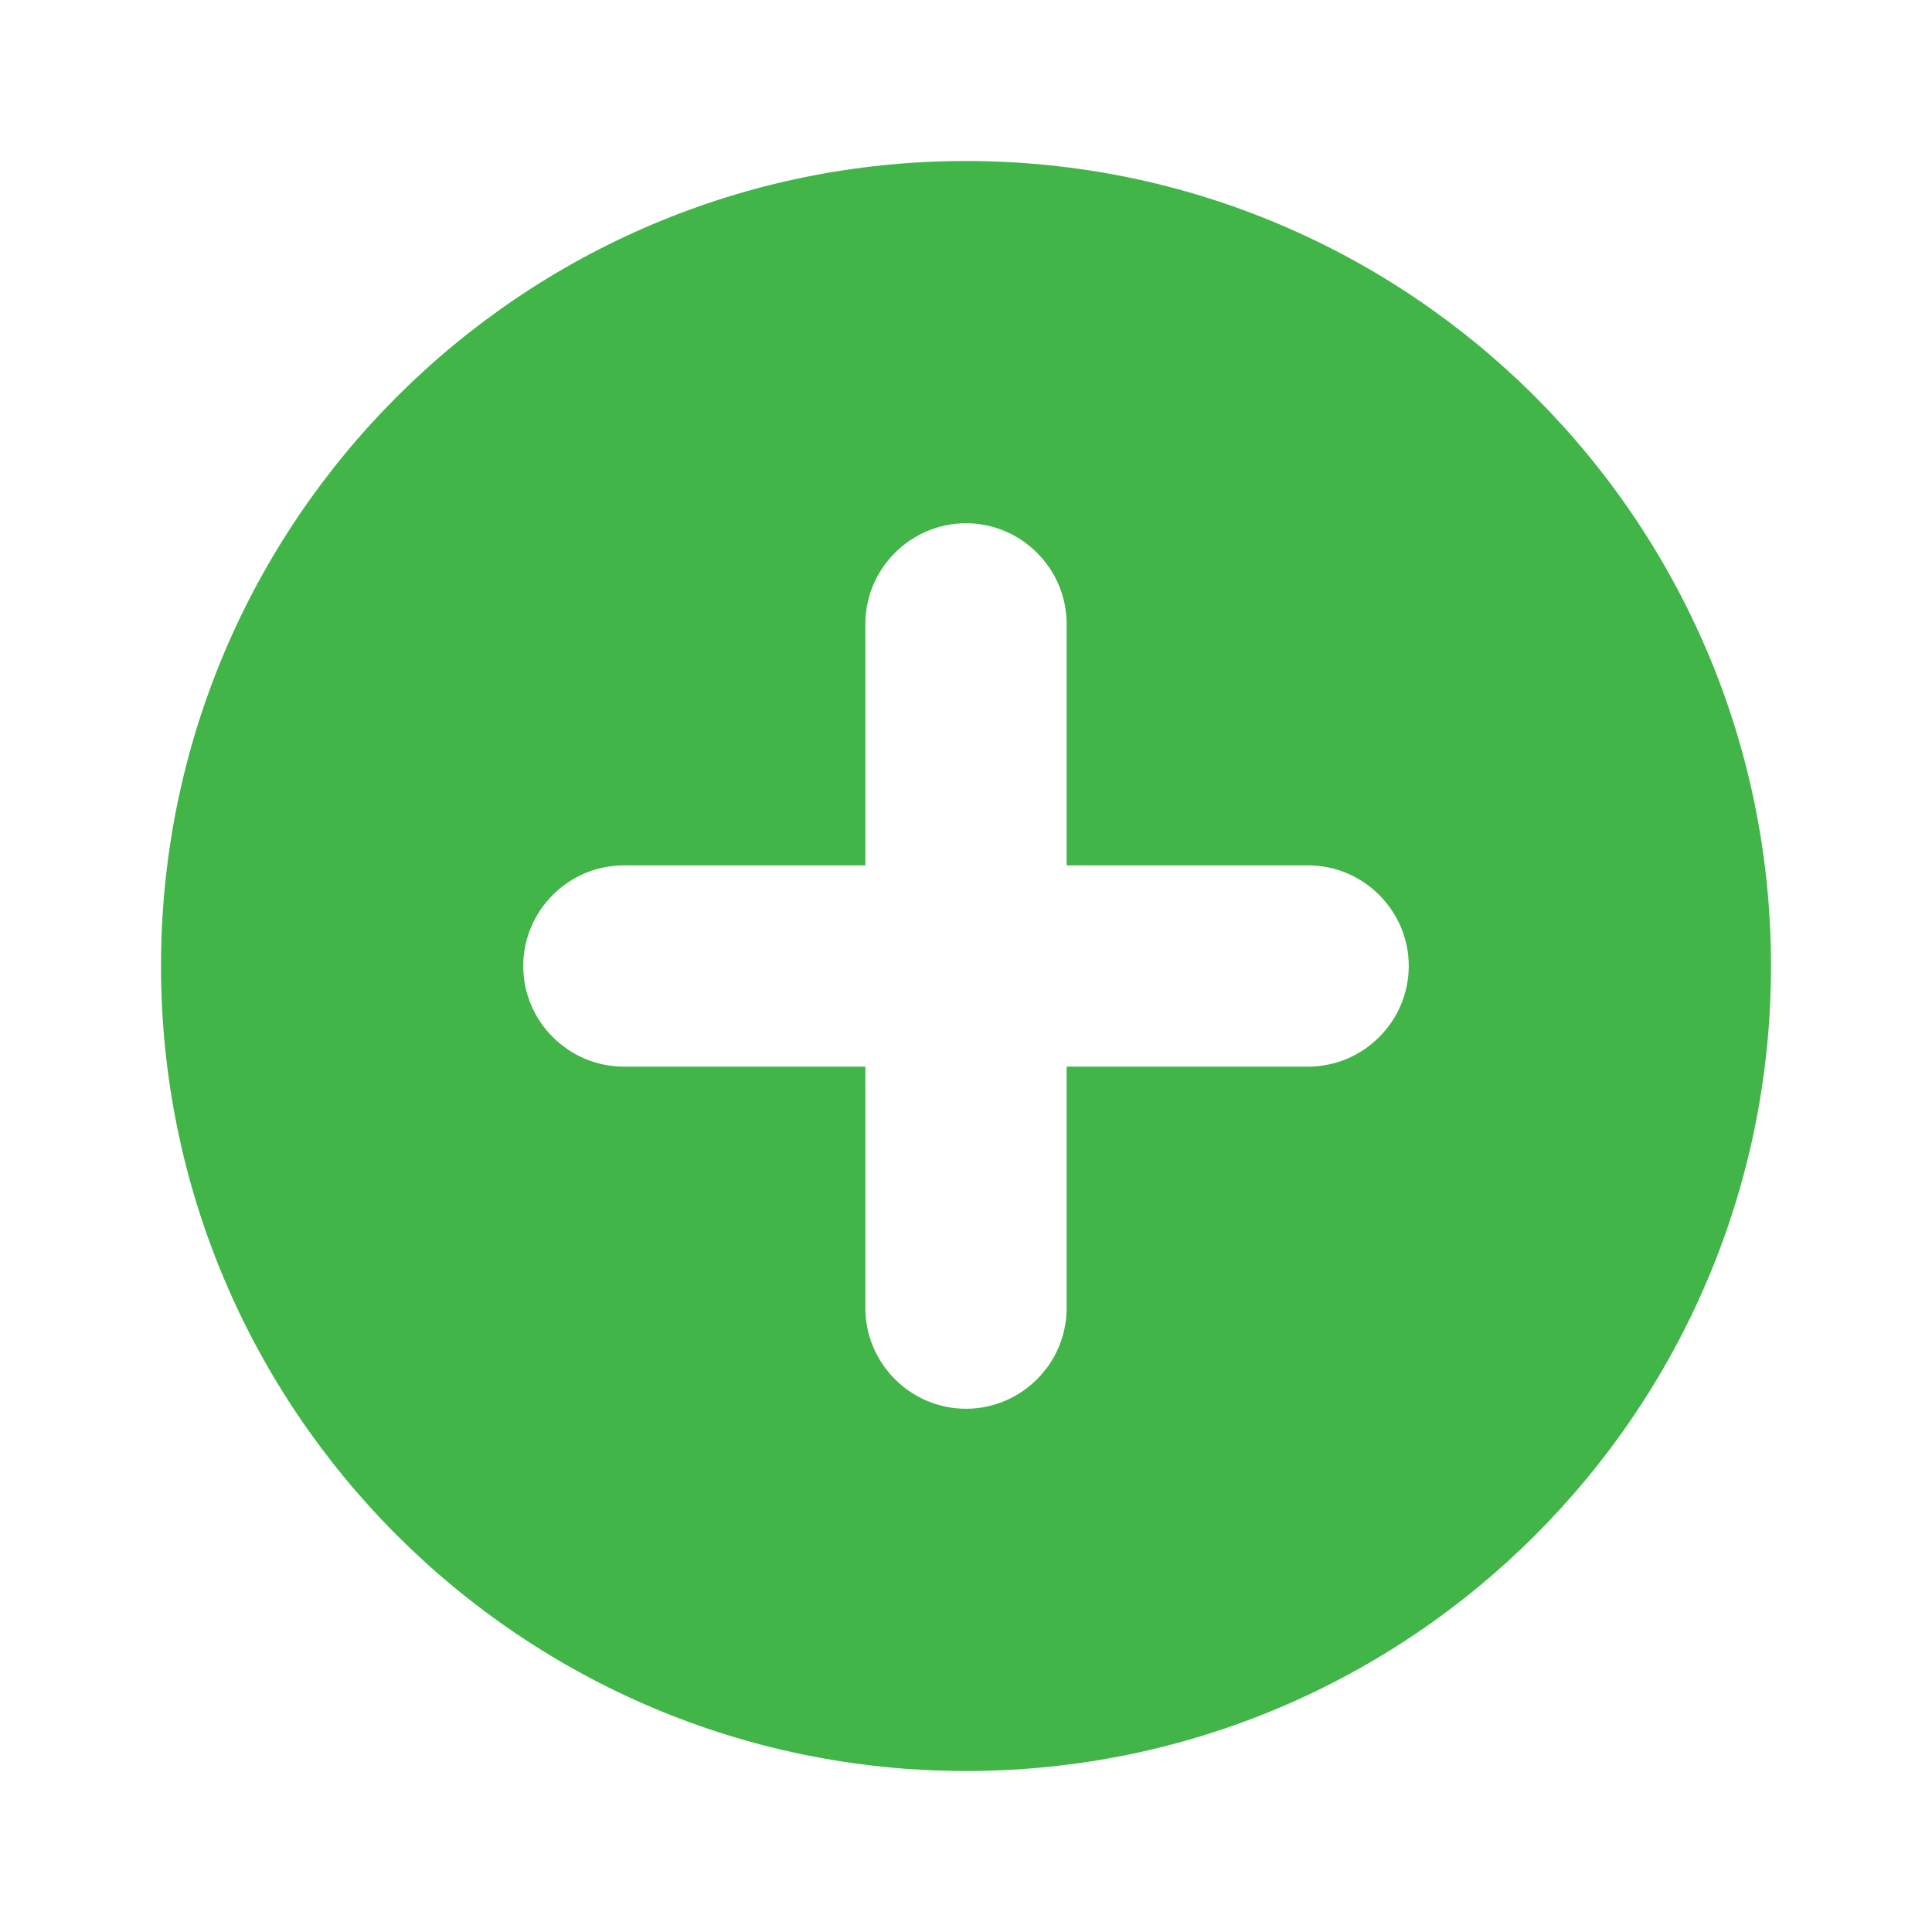 <?xml version="1.0" encoding="UTF-8"?>
<svg width="24px" height="24px" viewBox="0 0 24 24" version="1.1" xmlns="http://www.w3.org/2000/svg" xmlns:xlink="http://www.w3.org/1999/xlink">
    <!-- Generator: sketchtool 52.6 (67491) - http://www.bohemiancoding.com/sketch -->
    <title>5CFBA225-C0D3-4162-BCE7-744D8931CCC2</title>
    <desc>Created with sketchtool.</desc>
    <g id="Symbols" stroke="none" stroke-width="1" fill="none" fill-rule="evenodd">
        <g id="Asset/Icon/Add">
            <g id="Group">
                <rect id="Rectangle" fill-rule="nonzero" x="0" y="0" width="24" height="24"></rect>
                <path d="M16.25,13.25 L13.25,13.25 L13.25,16.25 C13.25,16.938 12.687,17.5 12,17.5 C11.313,17.5 10.75,16.938 10.75,16.25 L10.75,13.25 L7.75,13.25 C7.062,13.25 6.5,12.688 6.5,12 C6.5,11.313 7.062,10.75 7.75,10.75 L10.75,10.75 L10.75,7.75 C10.75,7.063 11.313,6.5 12,6.5 C12.687,6.5 13.25,7.063 13.25,7.75 L13.25,10.75 L16.25,10.75 C16.937,10.75 17.5,11.313 17.5,12 C17.5,12.688 16.937,13.25 16.25,13.25 M12,2 C6.478,2 2,6.478 2,12 C2,17.522 6.478,22 12,22 C17.522,22 22,17.522 22,12 C22,6.478 17.522,2 12,2" id="Fill-1" fill="#42B549"></path>
            </g>
        </g>
    </g>
</svg>